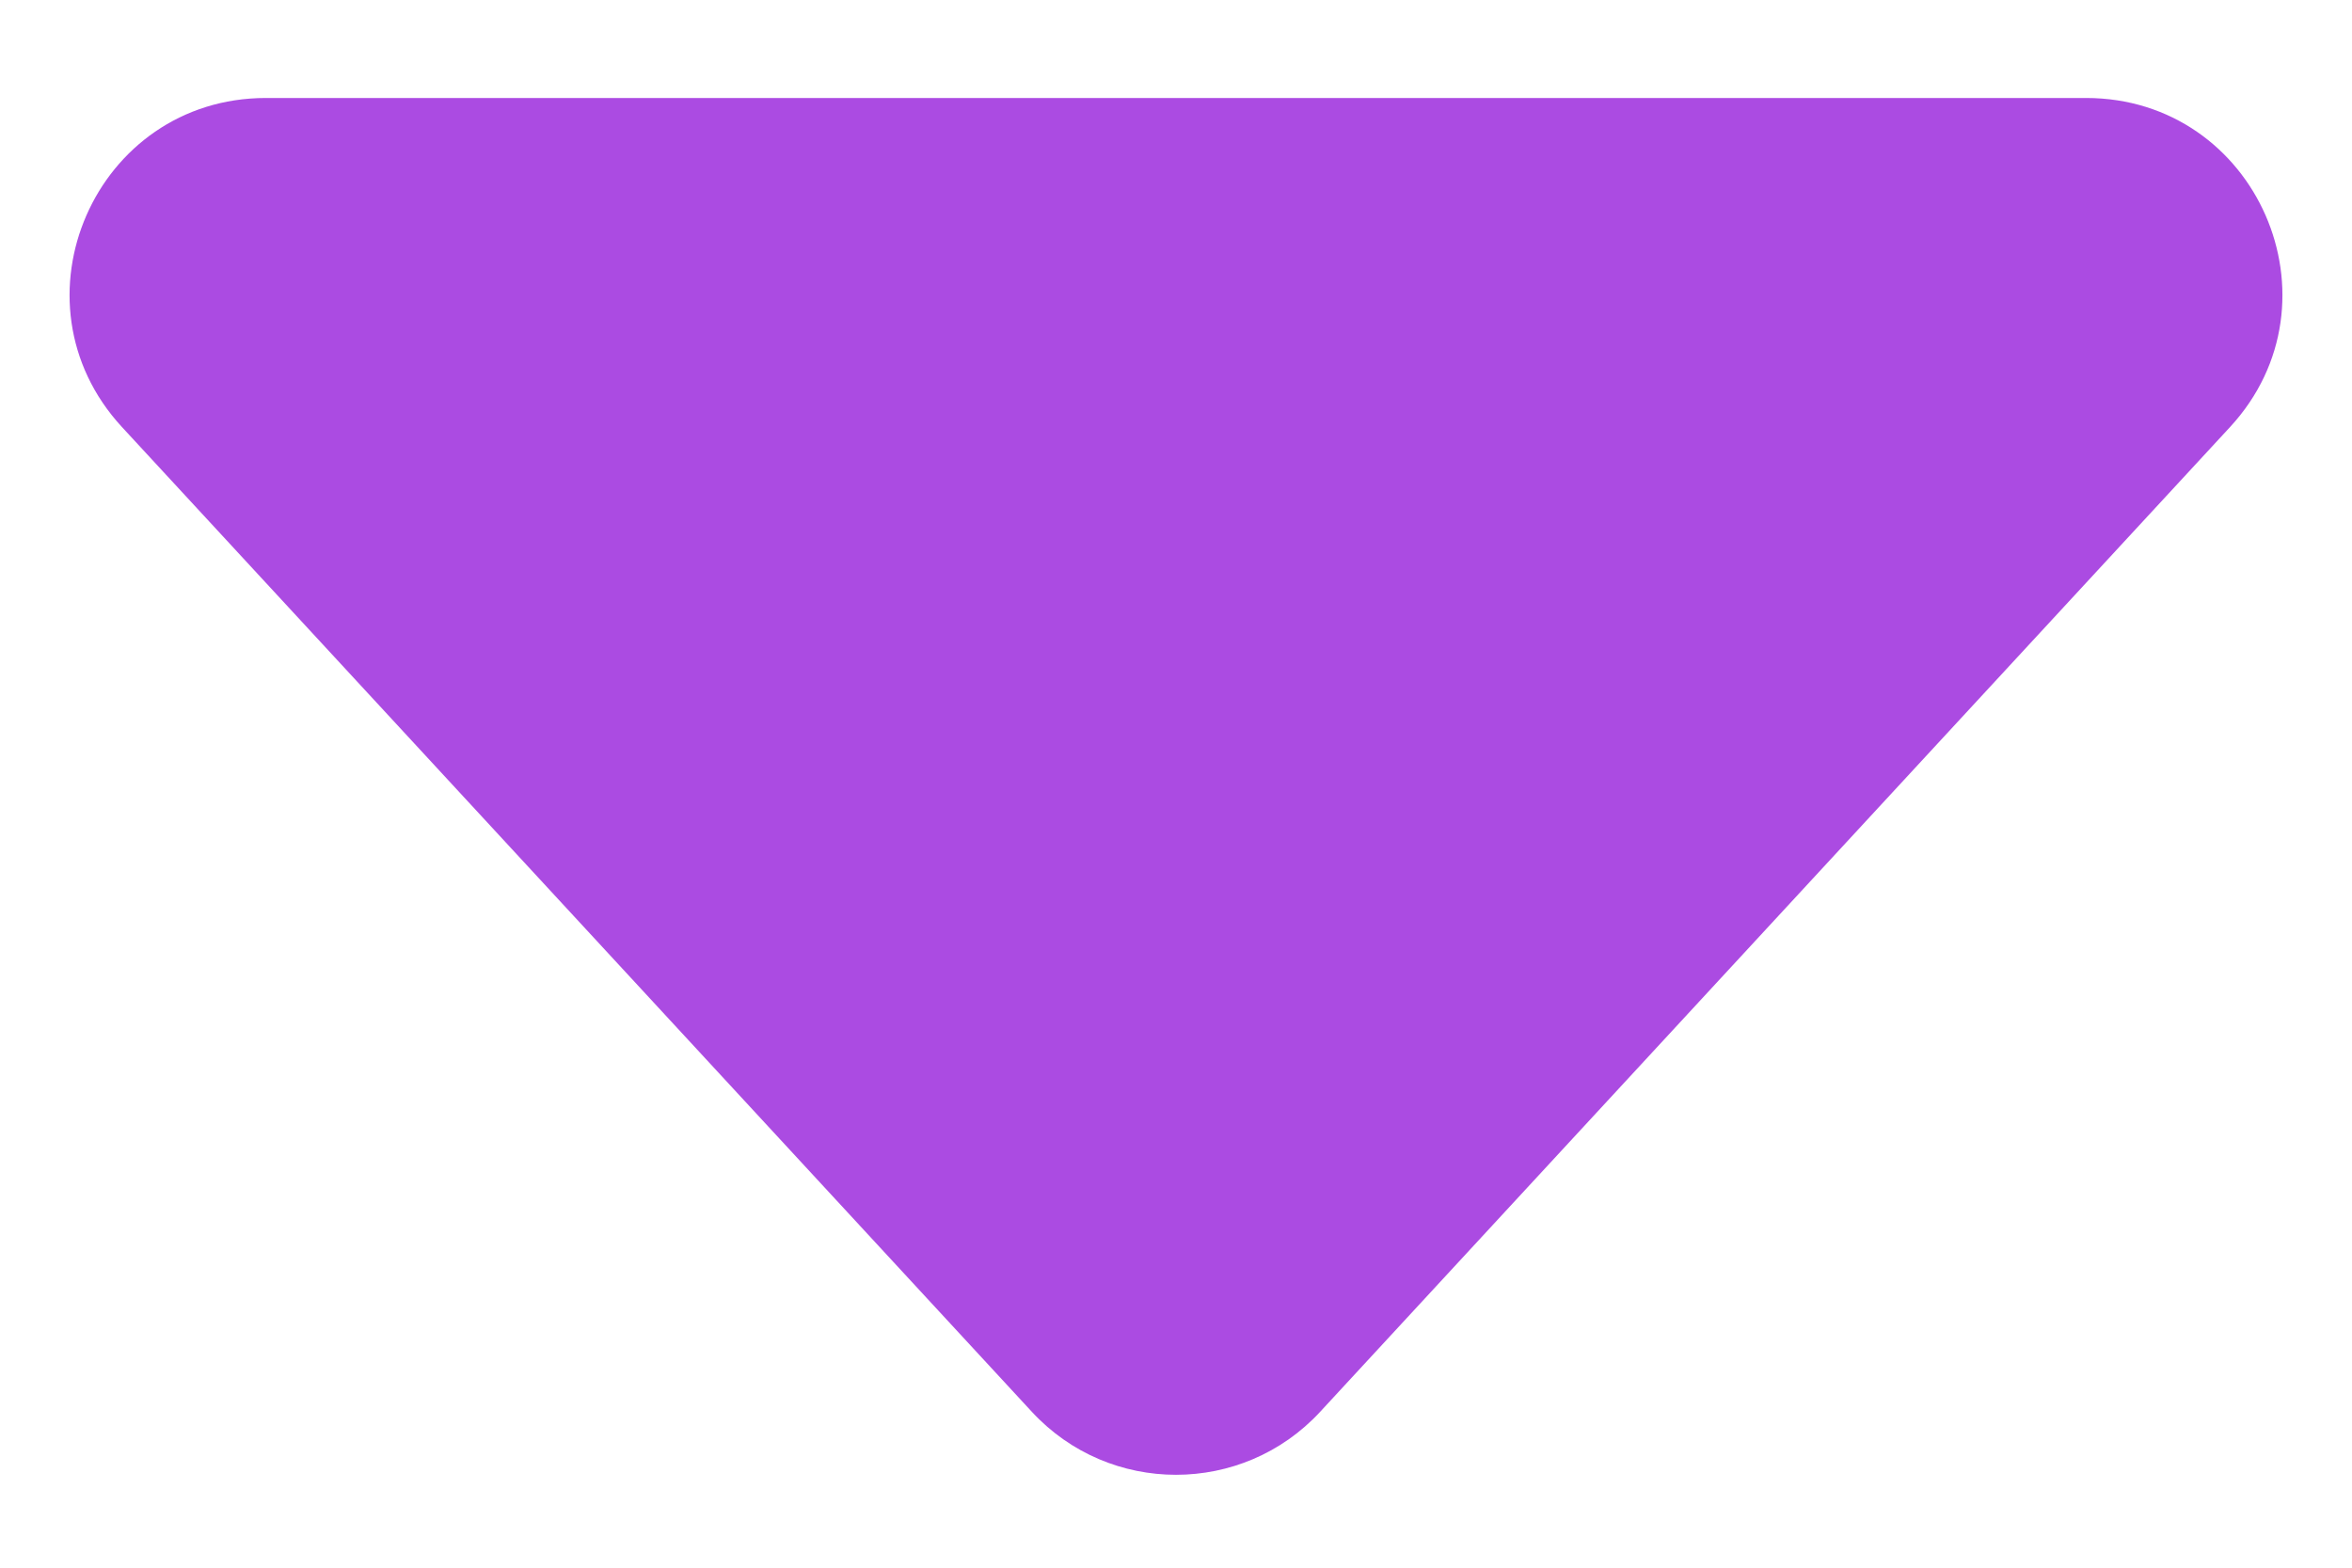 <svg width="12" height="8" viewBox="0 0 12 8" fill="none" xmlns="http://www.w3.org/2000/svg">
<path d="M5.265 7.205C5.661 7.633 6.339 7.633 6.735 7.205L11.378 2.179C11.969 1.538 11.515 0.5 10.643 0.5H1.357C0.485 0.5 0.031 1.538 0.622 2.179L5.265 7.205Z" fill="#AB4BE2"/>
</svg>
